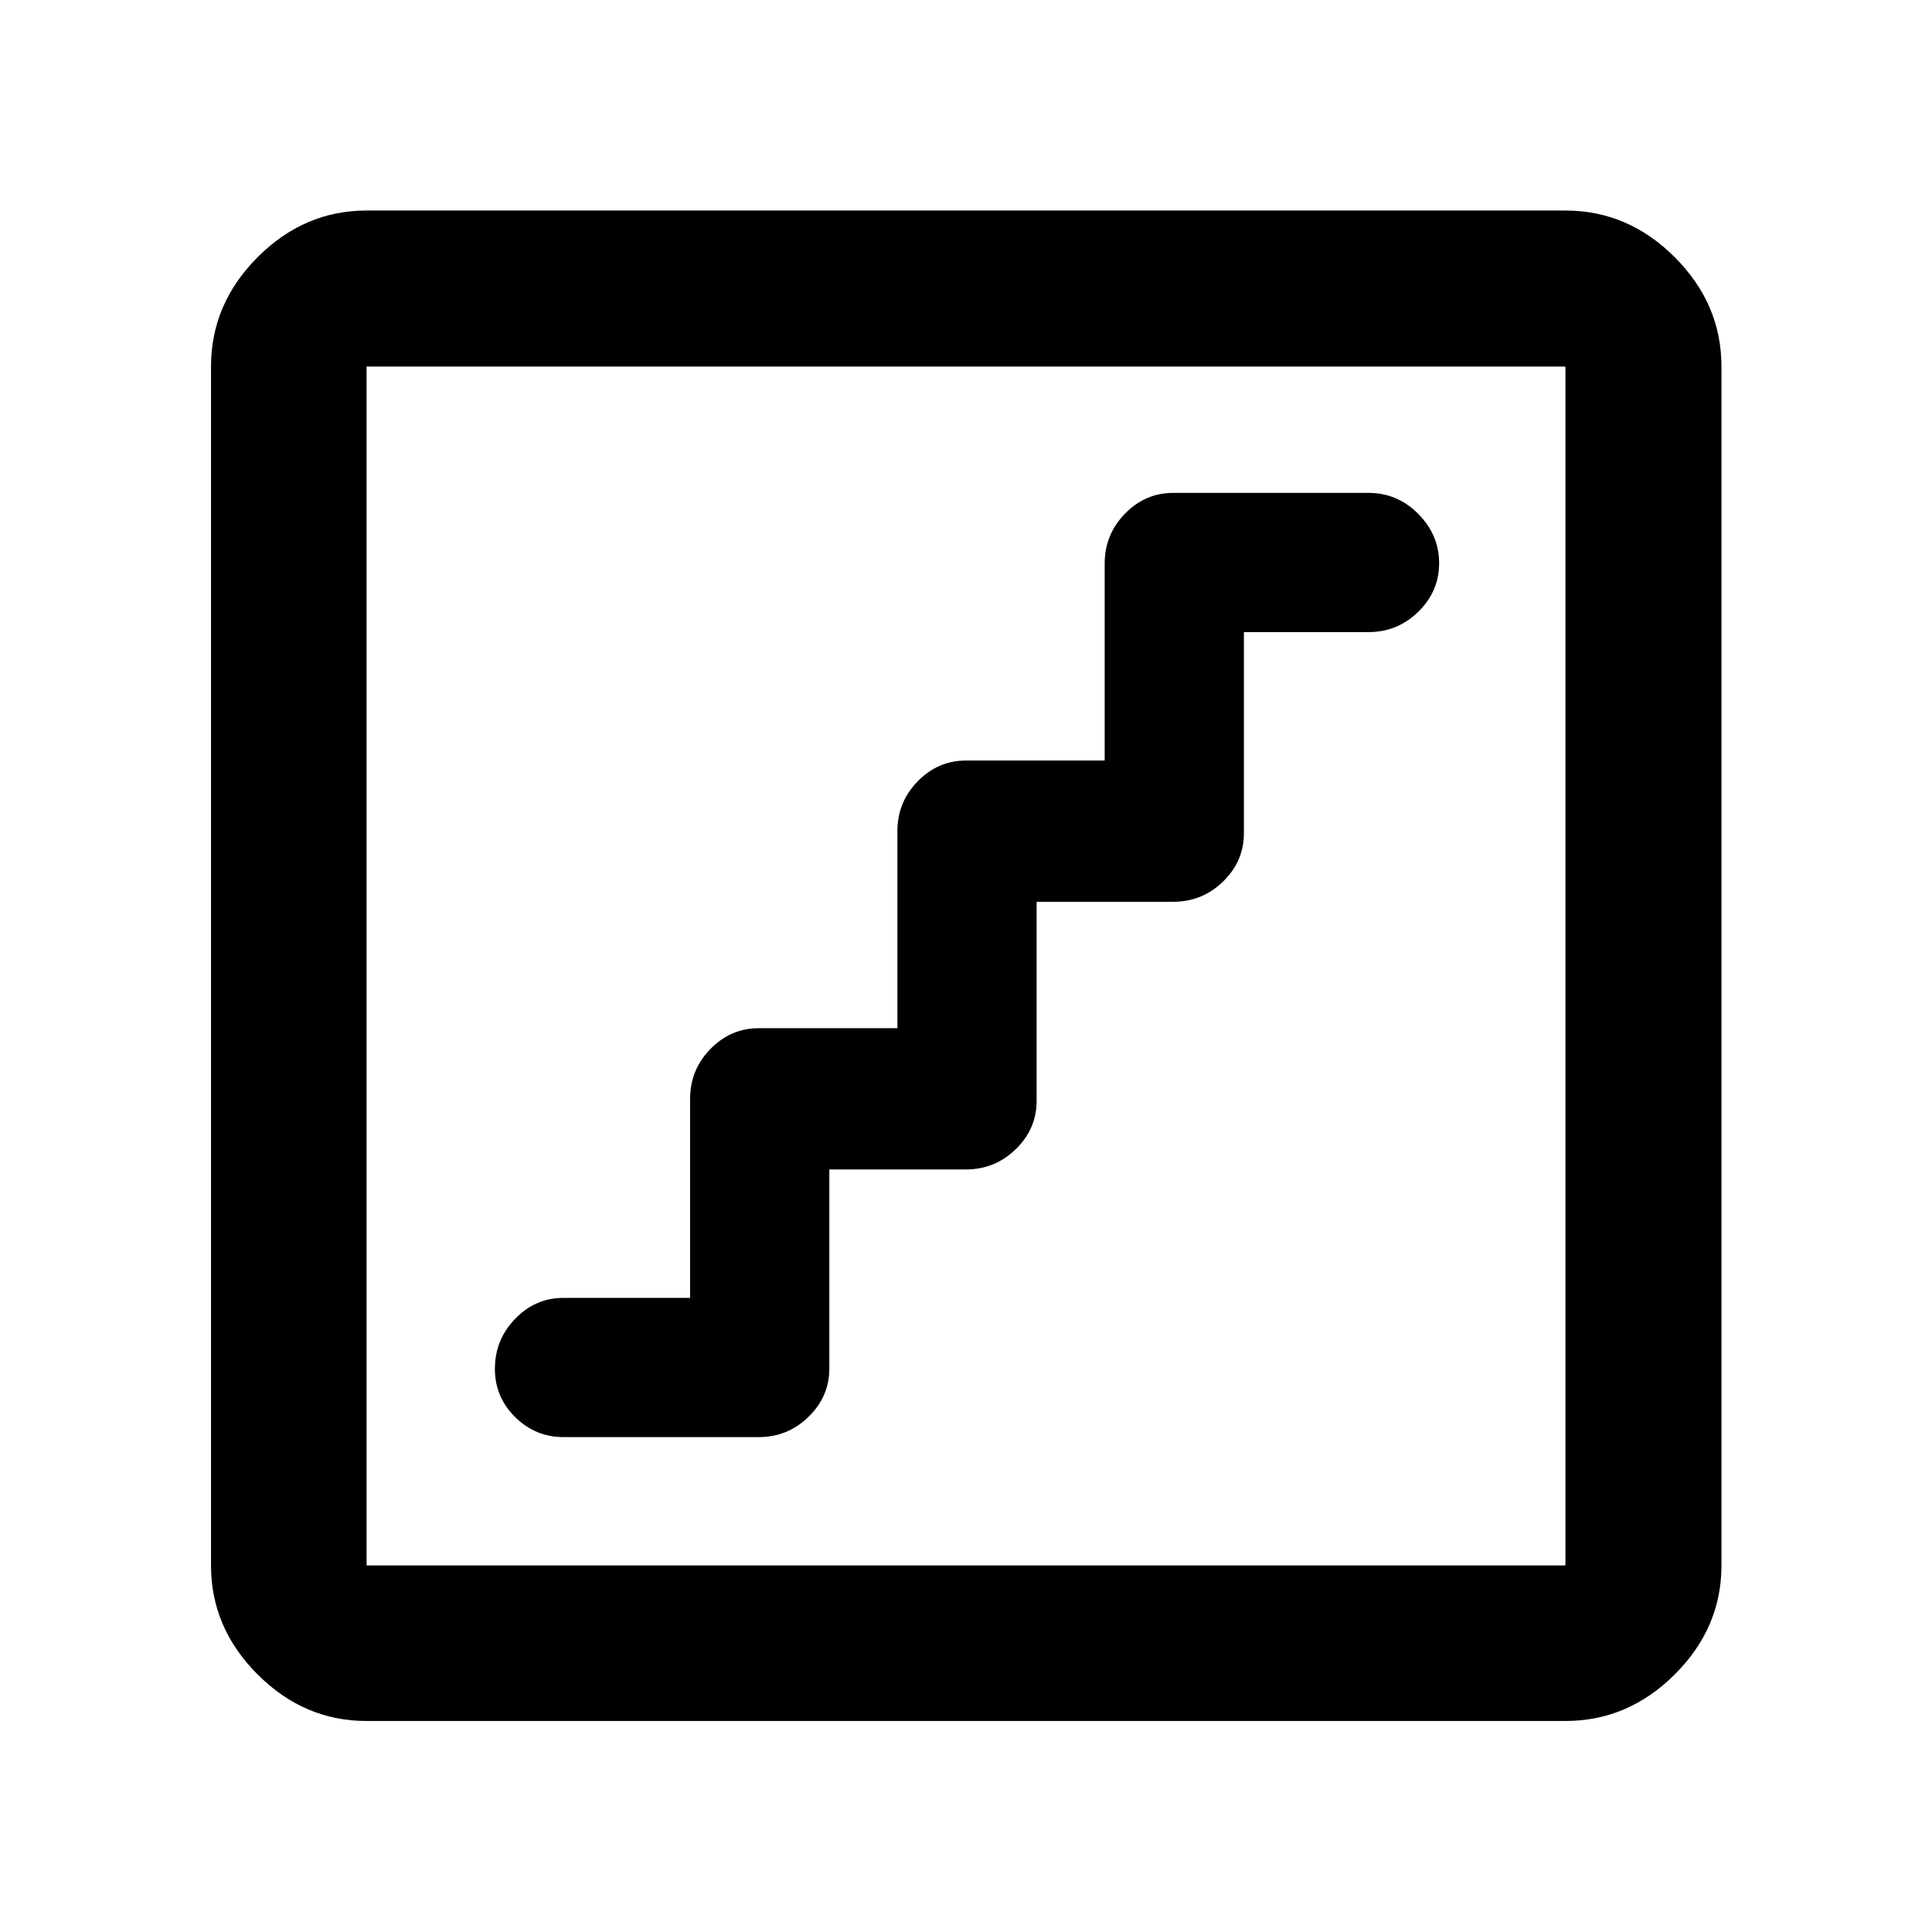 <svg xmlns="http://www.w3.org/2000/svg" height="48" viewBox="0 -960 960 960" width="48"><path d="M412.09-378.91H480q14.39 0 24.74-10.07 10.35-10.06 10.35-24.02v-98.91H583q14.39 0 24.74-10.07 10.35-10.06 10.35-24.02v-99.91H680q14.39 0 24.74-10.11 10.35-10.11 10.35-24.14 0-14.03-10.35-24.48-10.35-10.45-24.74-10.45h-97q-13.96 0-24.02 10.35-10.07 10.35-10.07 24.74v97.91H480q-13.96 0-24.02 10.35-10.07 10.35-10.07 24.74v97.91H377q-13.96 0-24.02 10.35-10.07 10.35-10.07 24.74v98.91H280q-13.96 0-24.02 10.4-10.07 10.4-10.07 24.87 0 14.03 10.07 23.97 10.06 9.94 24.02 9.94h97q14.39 0 24.74-10.07 10.35-10.06 10.35-24.02v-98.91ZM182.15-104.85q-31.02 0-54.16-23.14-23.14-23.14-23.14-54.16v-595.7q0-31.12 23.14-54.33 23.14-23.21 54.16-23.21h595.7q31.12 0 54.33 23.21 23.21 23.21 23.21 54.33v595.7q0 31.02-23.21 54.16-23.21 23.14-54.33 23.14h-595.7Zm0-77.3h595.7v-595.7h-595.7v595.7Zm0-595.7v595.7-595.7Z"/></svg>